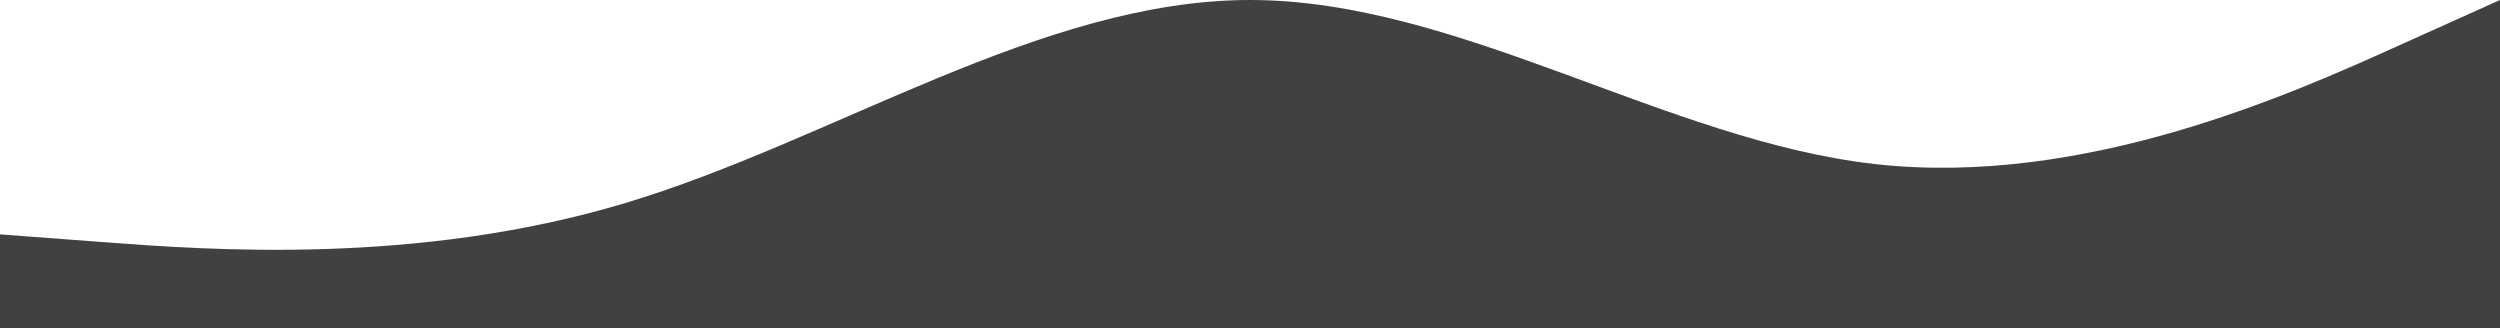 <svg width="1920" height="252" viewBox="0 0 1920 252" fill="none" xmlns="http://www.w3.org/2000/svg">
<path fill-rule="evenodd" clip-rule="evenodd" d="M0 180L80 186C160 192 320 204 480 156C640 108 800 0 960 0C1120 0 1280 108 1440 126C1600 144 1760 72 1840 36L1920 0V252H1840C1760 252 1600 252 1440 252C1280 252 1120 252 960 252C800 252 640 252 480 252C320 252 160 252 80 252H0V180Z" fill="#414141"/>
</svg>
